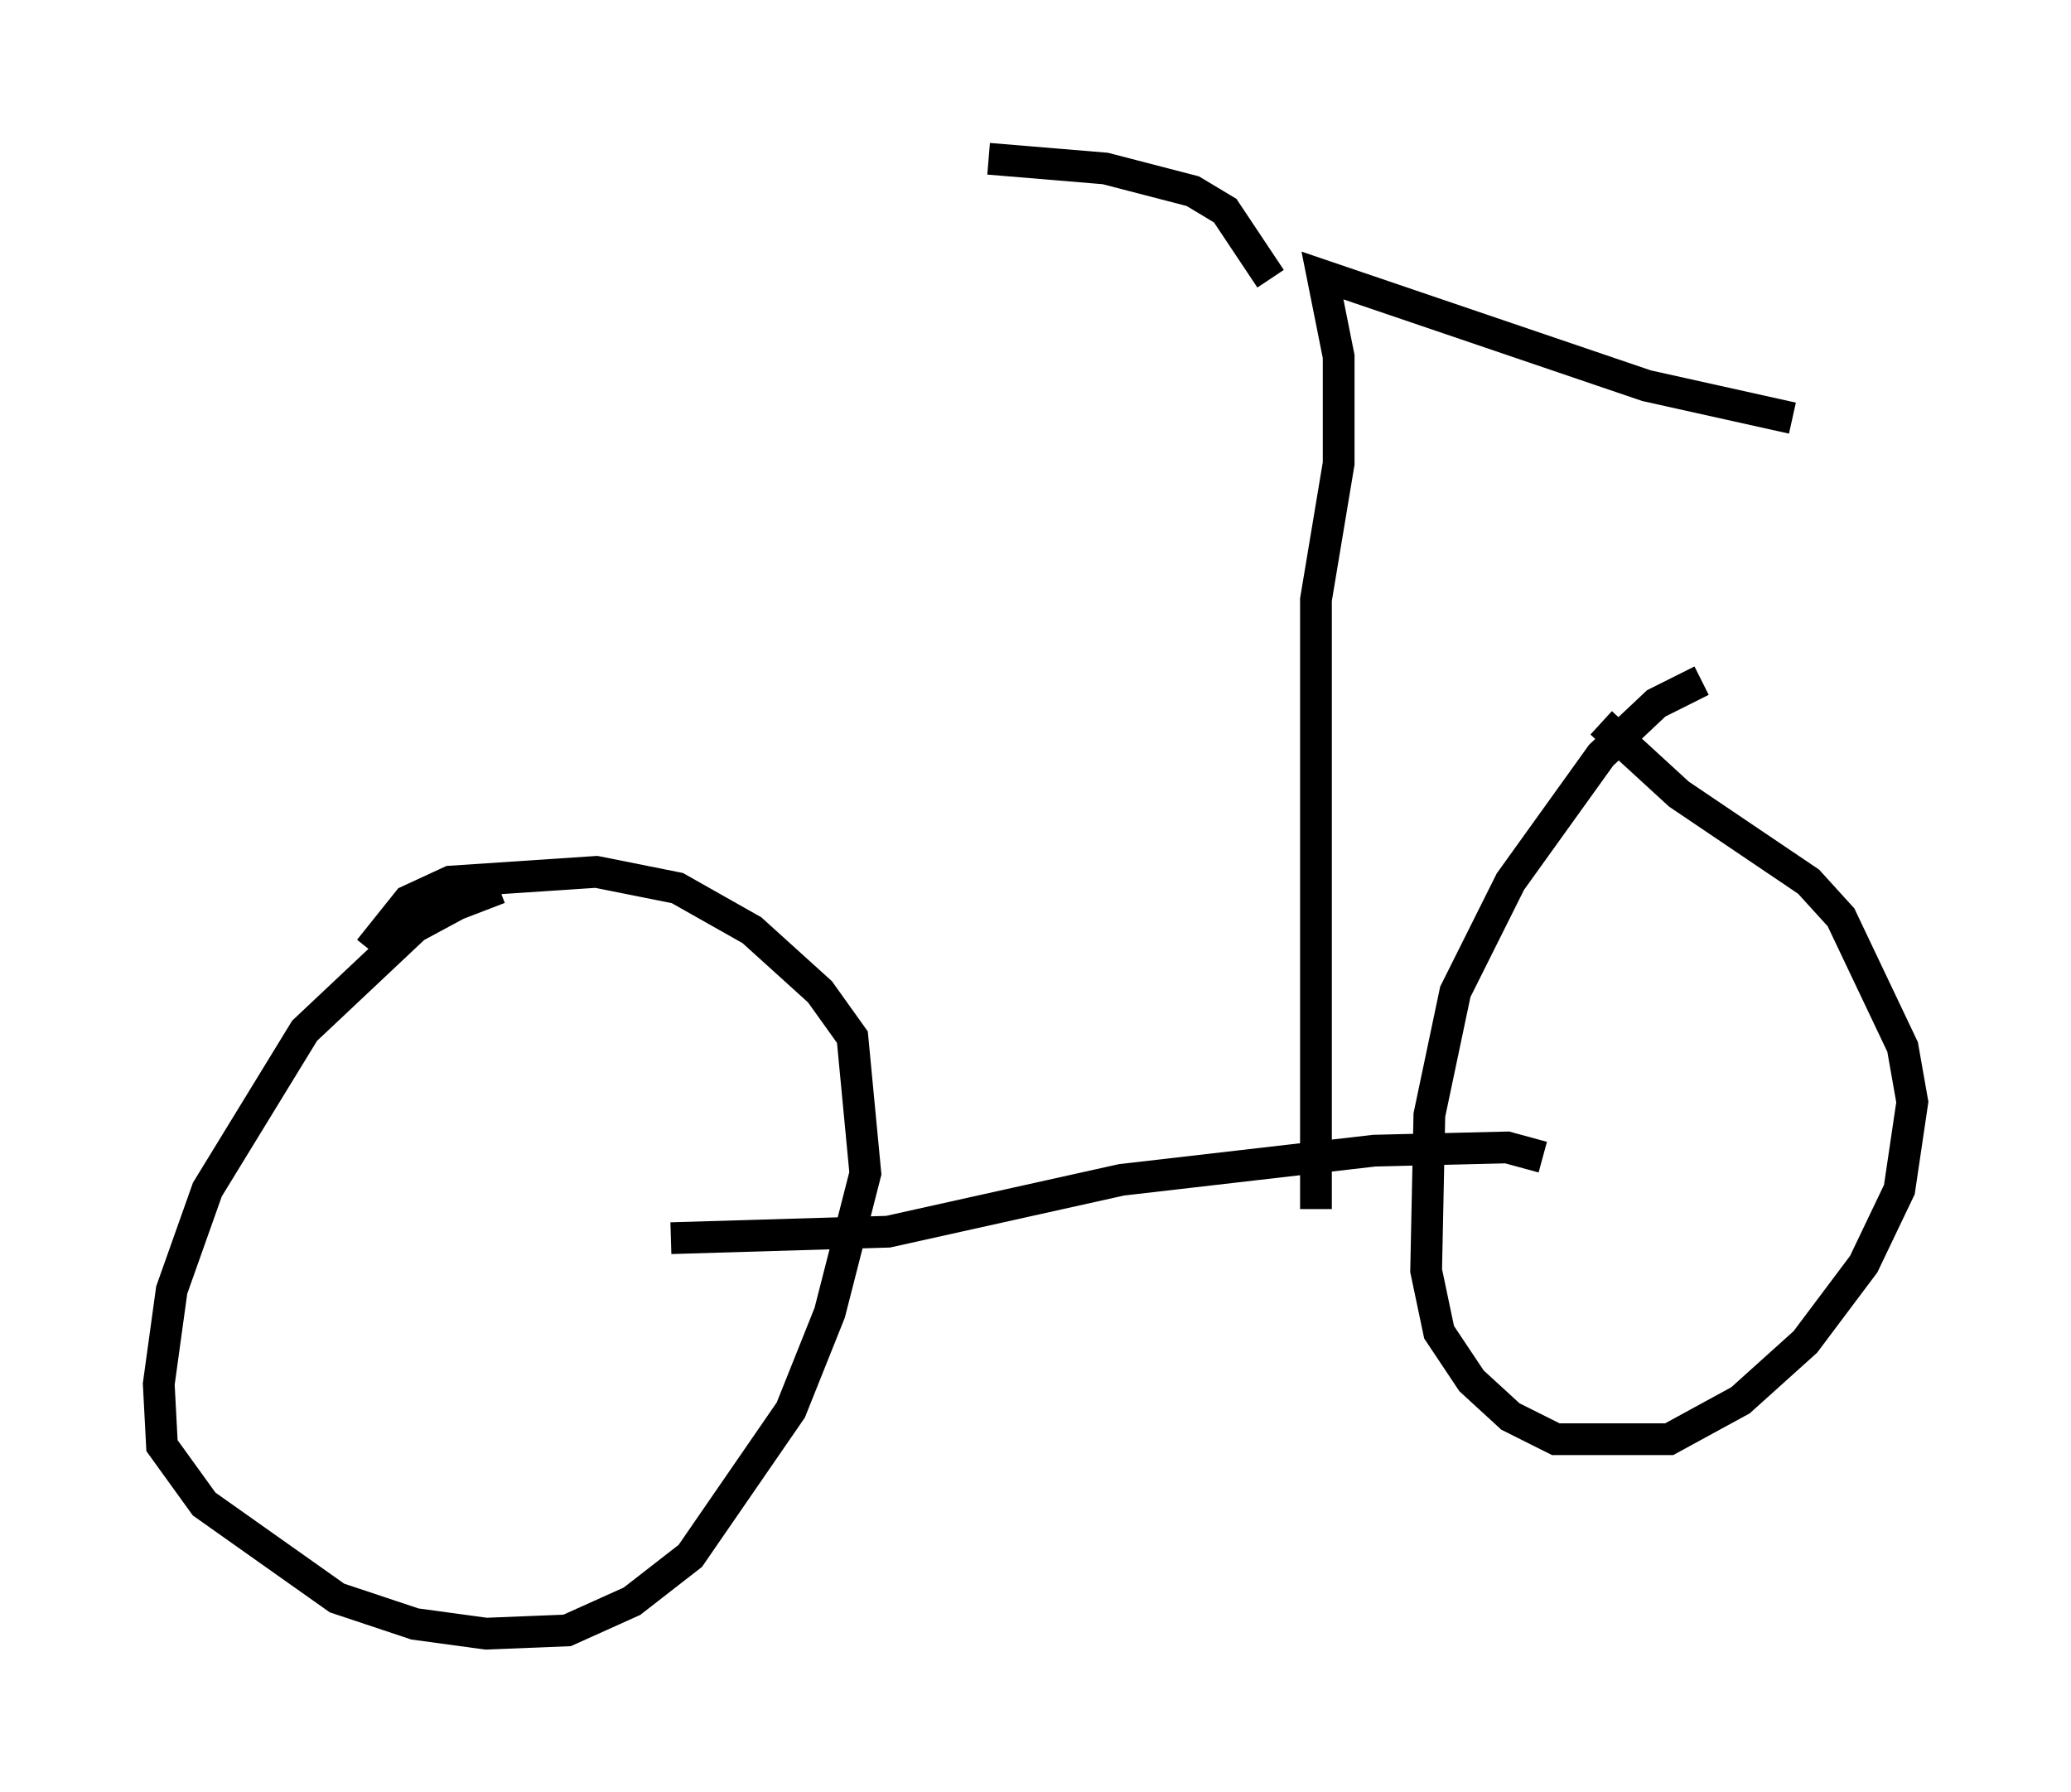 <?xml version="1.0" encoding="utf-8" ?>
<svg baseProfile="full" height="56.448" version="1.1" width="65.228" xmlns="http://www.w3.org/2000/svg" xmlns:ev="http://www.w3.org/2001/xml-events" xmlns:xlink="http://www.w3.org/1999/xlink"><defs /><rect fill="white" height="56.448" width="65.228" x="0" y="0" /><path d="M18.067, 28.275 m-2.348, -0.306 l-1.327, 0.51 -1.327, 0.715 l-3.471, 3.267 -3.063, 5.002 l-1.123, 3.165 -0.408, 2.96 l0.102, 1.94 1.327, 1.838 l4.185, 2.96 2.45, 0.817 l2.246, 0.306 2.552, -0.102 l2.042, -0.919 1.838, -1.429 l3.165, -4.594 1.225, -3.063 l1.123, -4.39 -0.408, -4.288 l-1.021, -1.429 -2.144, -1.94 l-2.348, -1.327 -2.552, -0.51 l-4.594, 0.306 -1.327, 0.613 l-1.225, 1.531 m9.494, 9.086 l6.84, -0.204 7.35, -1.633 l7.963, -0.919 4.185, -0.102 l1.123, 0.306 m5.002, -15.006 l-1.429, 0.715 -1.735, 1.633 l-2.858, 3.981 -1.735, 3.471 l-0.817, 3.879 -0.102, 4.9 l0.408, 1.94 1.021, 1.531 l1.225, 1.123 1.429, 0.715 l3.573, 0.0 2.246, -1.225 l2.042, -1.838 1.838, -2.45 l1.123, -2.348 0.408, -2.756 l-0.306, -1.735 -1.94, -4.083 l-1.021, -1.123 -4.083, -2.756 l-2.45, -2.246 m-8.983, 15.313 l0.0, -19.192 0.715, -4.288 l0.0, -3.369 -0.51, -2.552 l10.208, 3.471 4.594, 1.021 m-16.436, -4.39 l-1.429, -2.144 -1.021, -0.613 l-2.756, -0.715 -3.675, -0.306 " fill="none" stroke="black" stroke-width="1" /></svg>